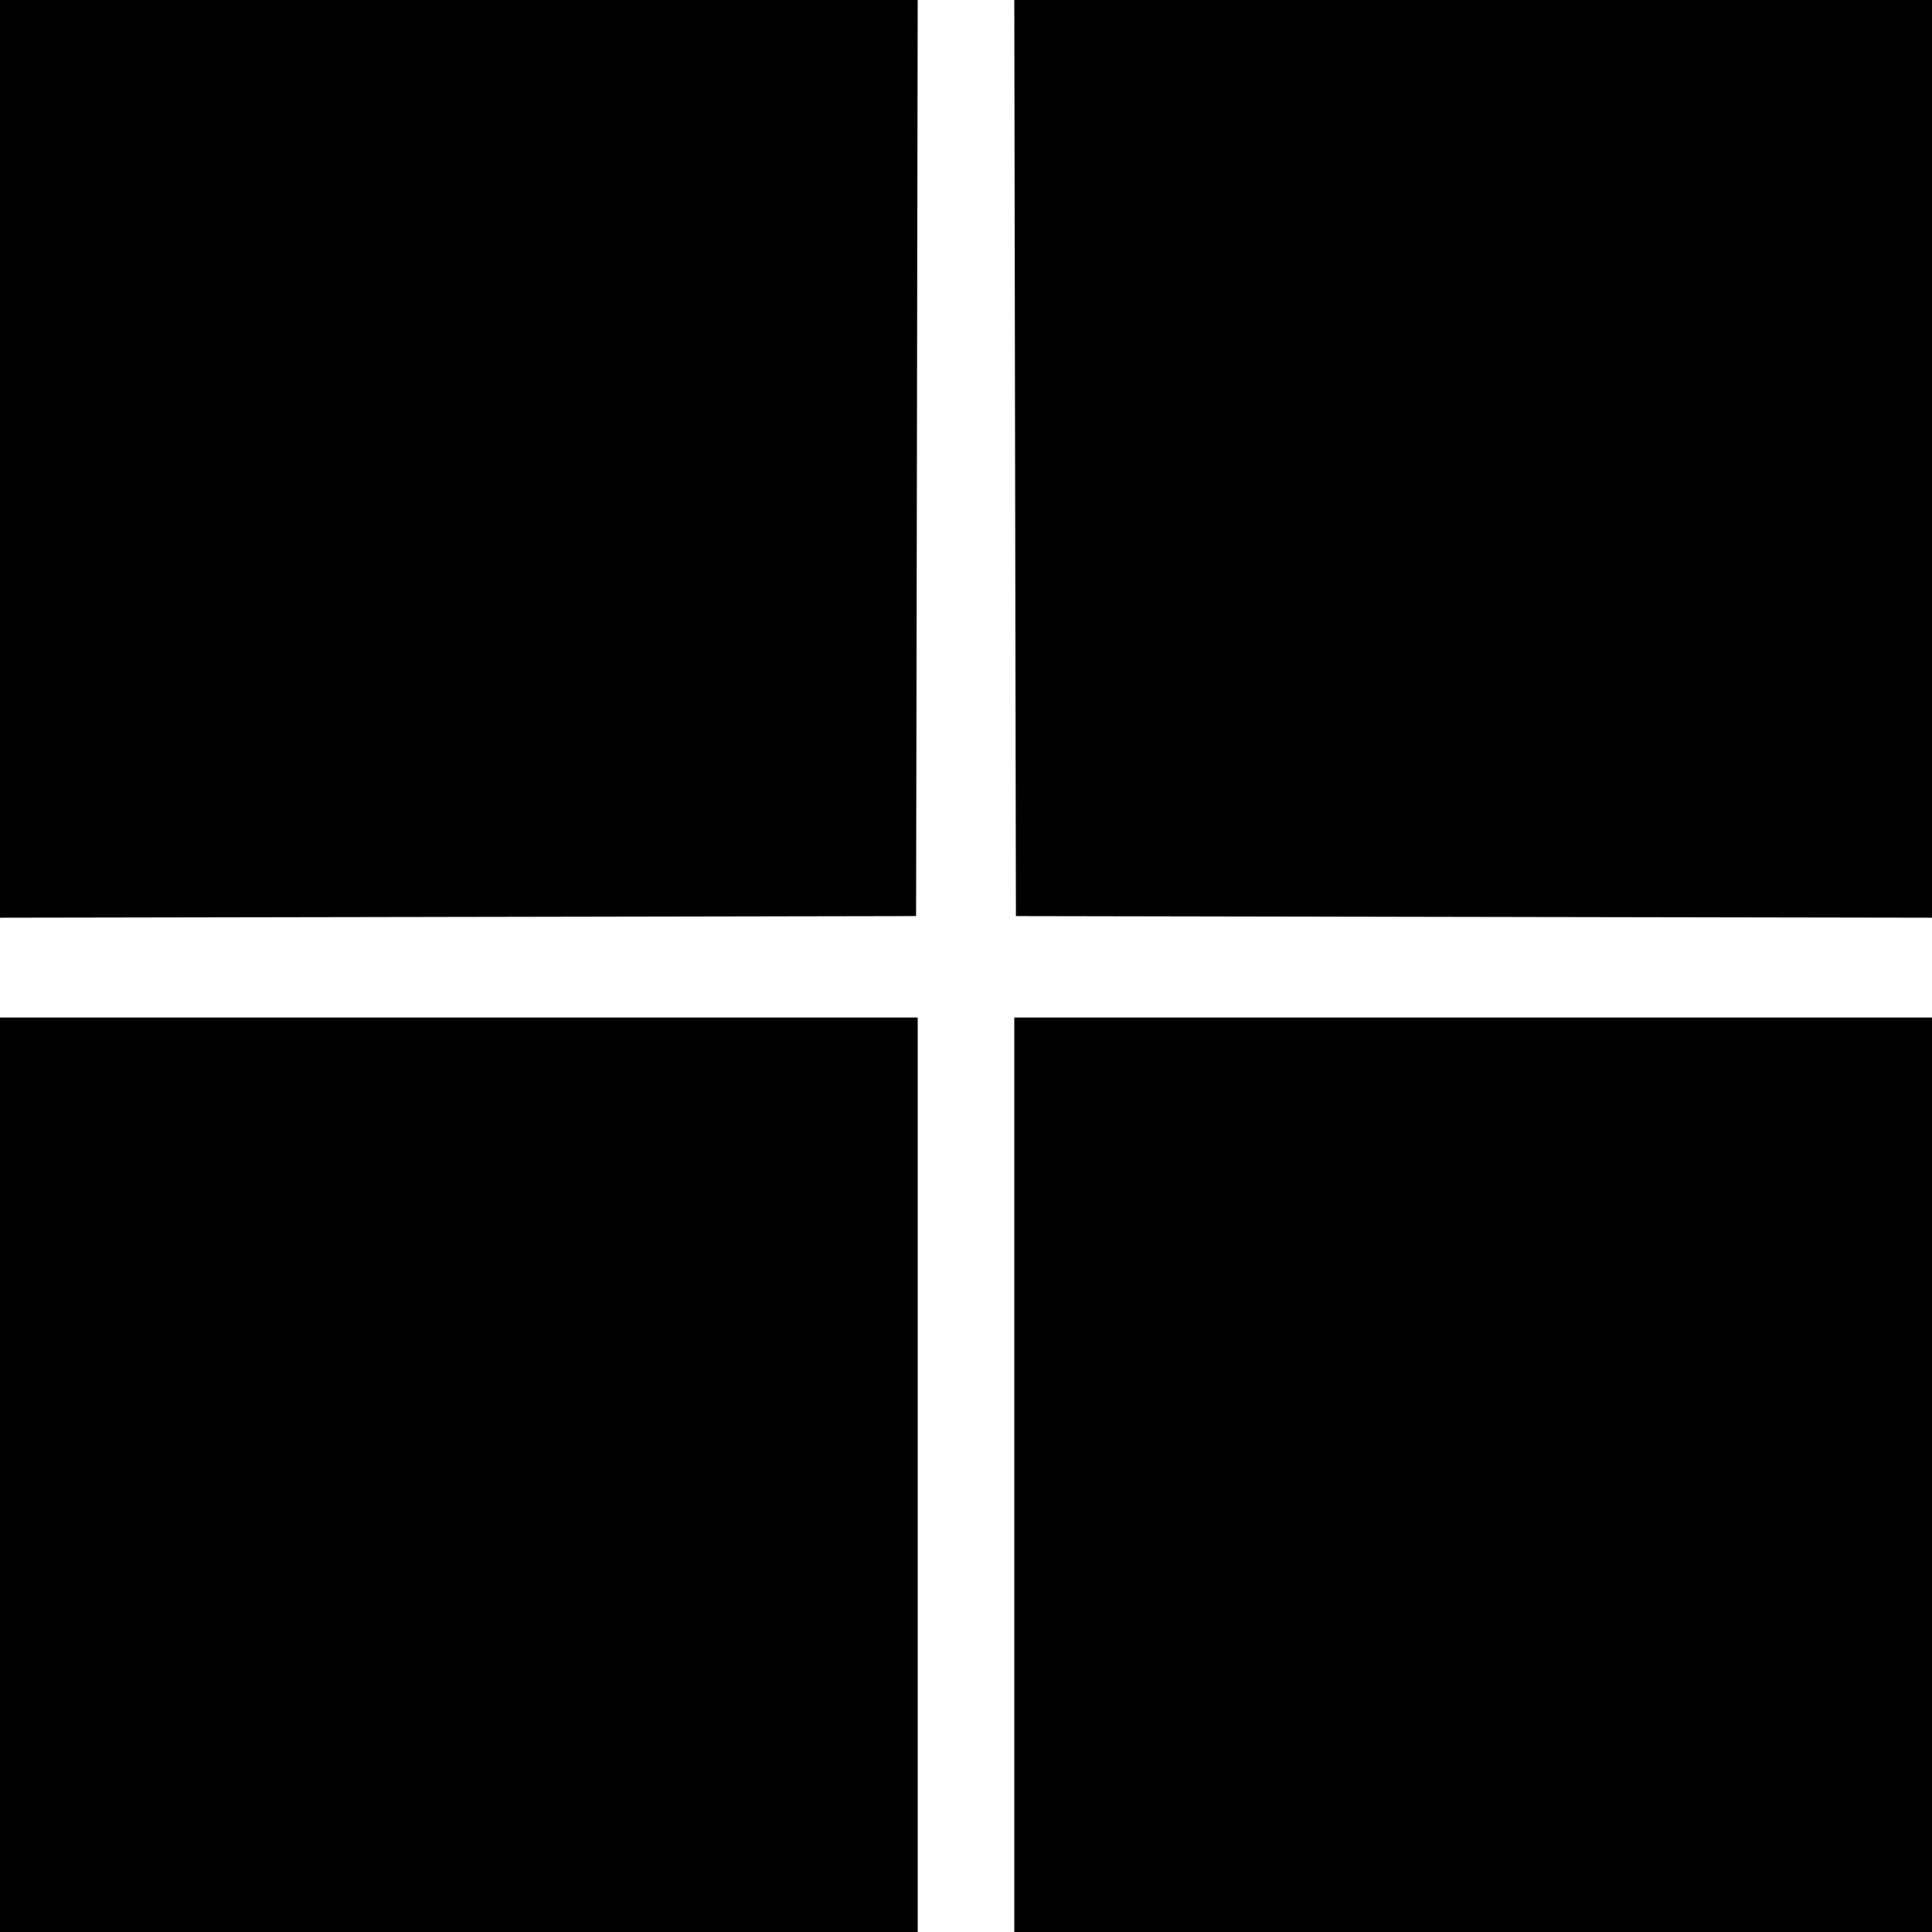 <svg xmlns="http://www.w3.org/2000/svg" viewBox="0 0 48.745 48.747">
  <path fill-rule="evenodd" d="M0 11.577v11.577l11.557-.02 11.556-.021.021-11.556L23.154 0H0zm25.611-.02.021 11.556 11.556.021 11.557.02V0H25.591zM0 37.209v11.536h23.154V25.672H0zm25.591 0v11.536h23.154V25.672H25.591z"/>
</svg>
